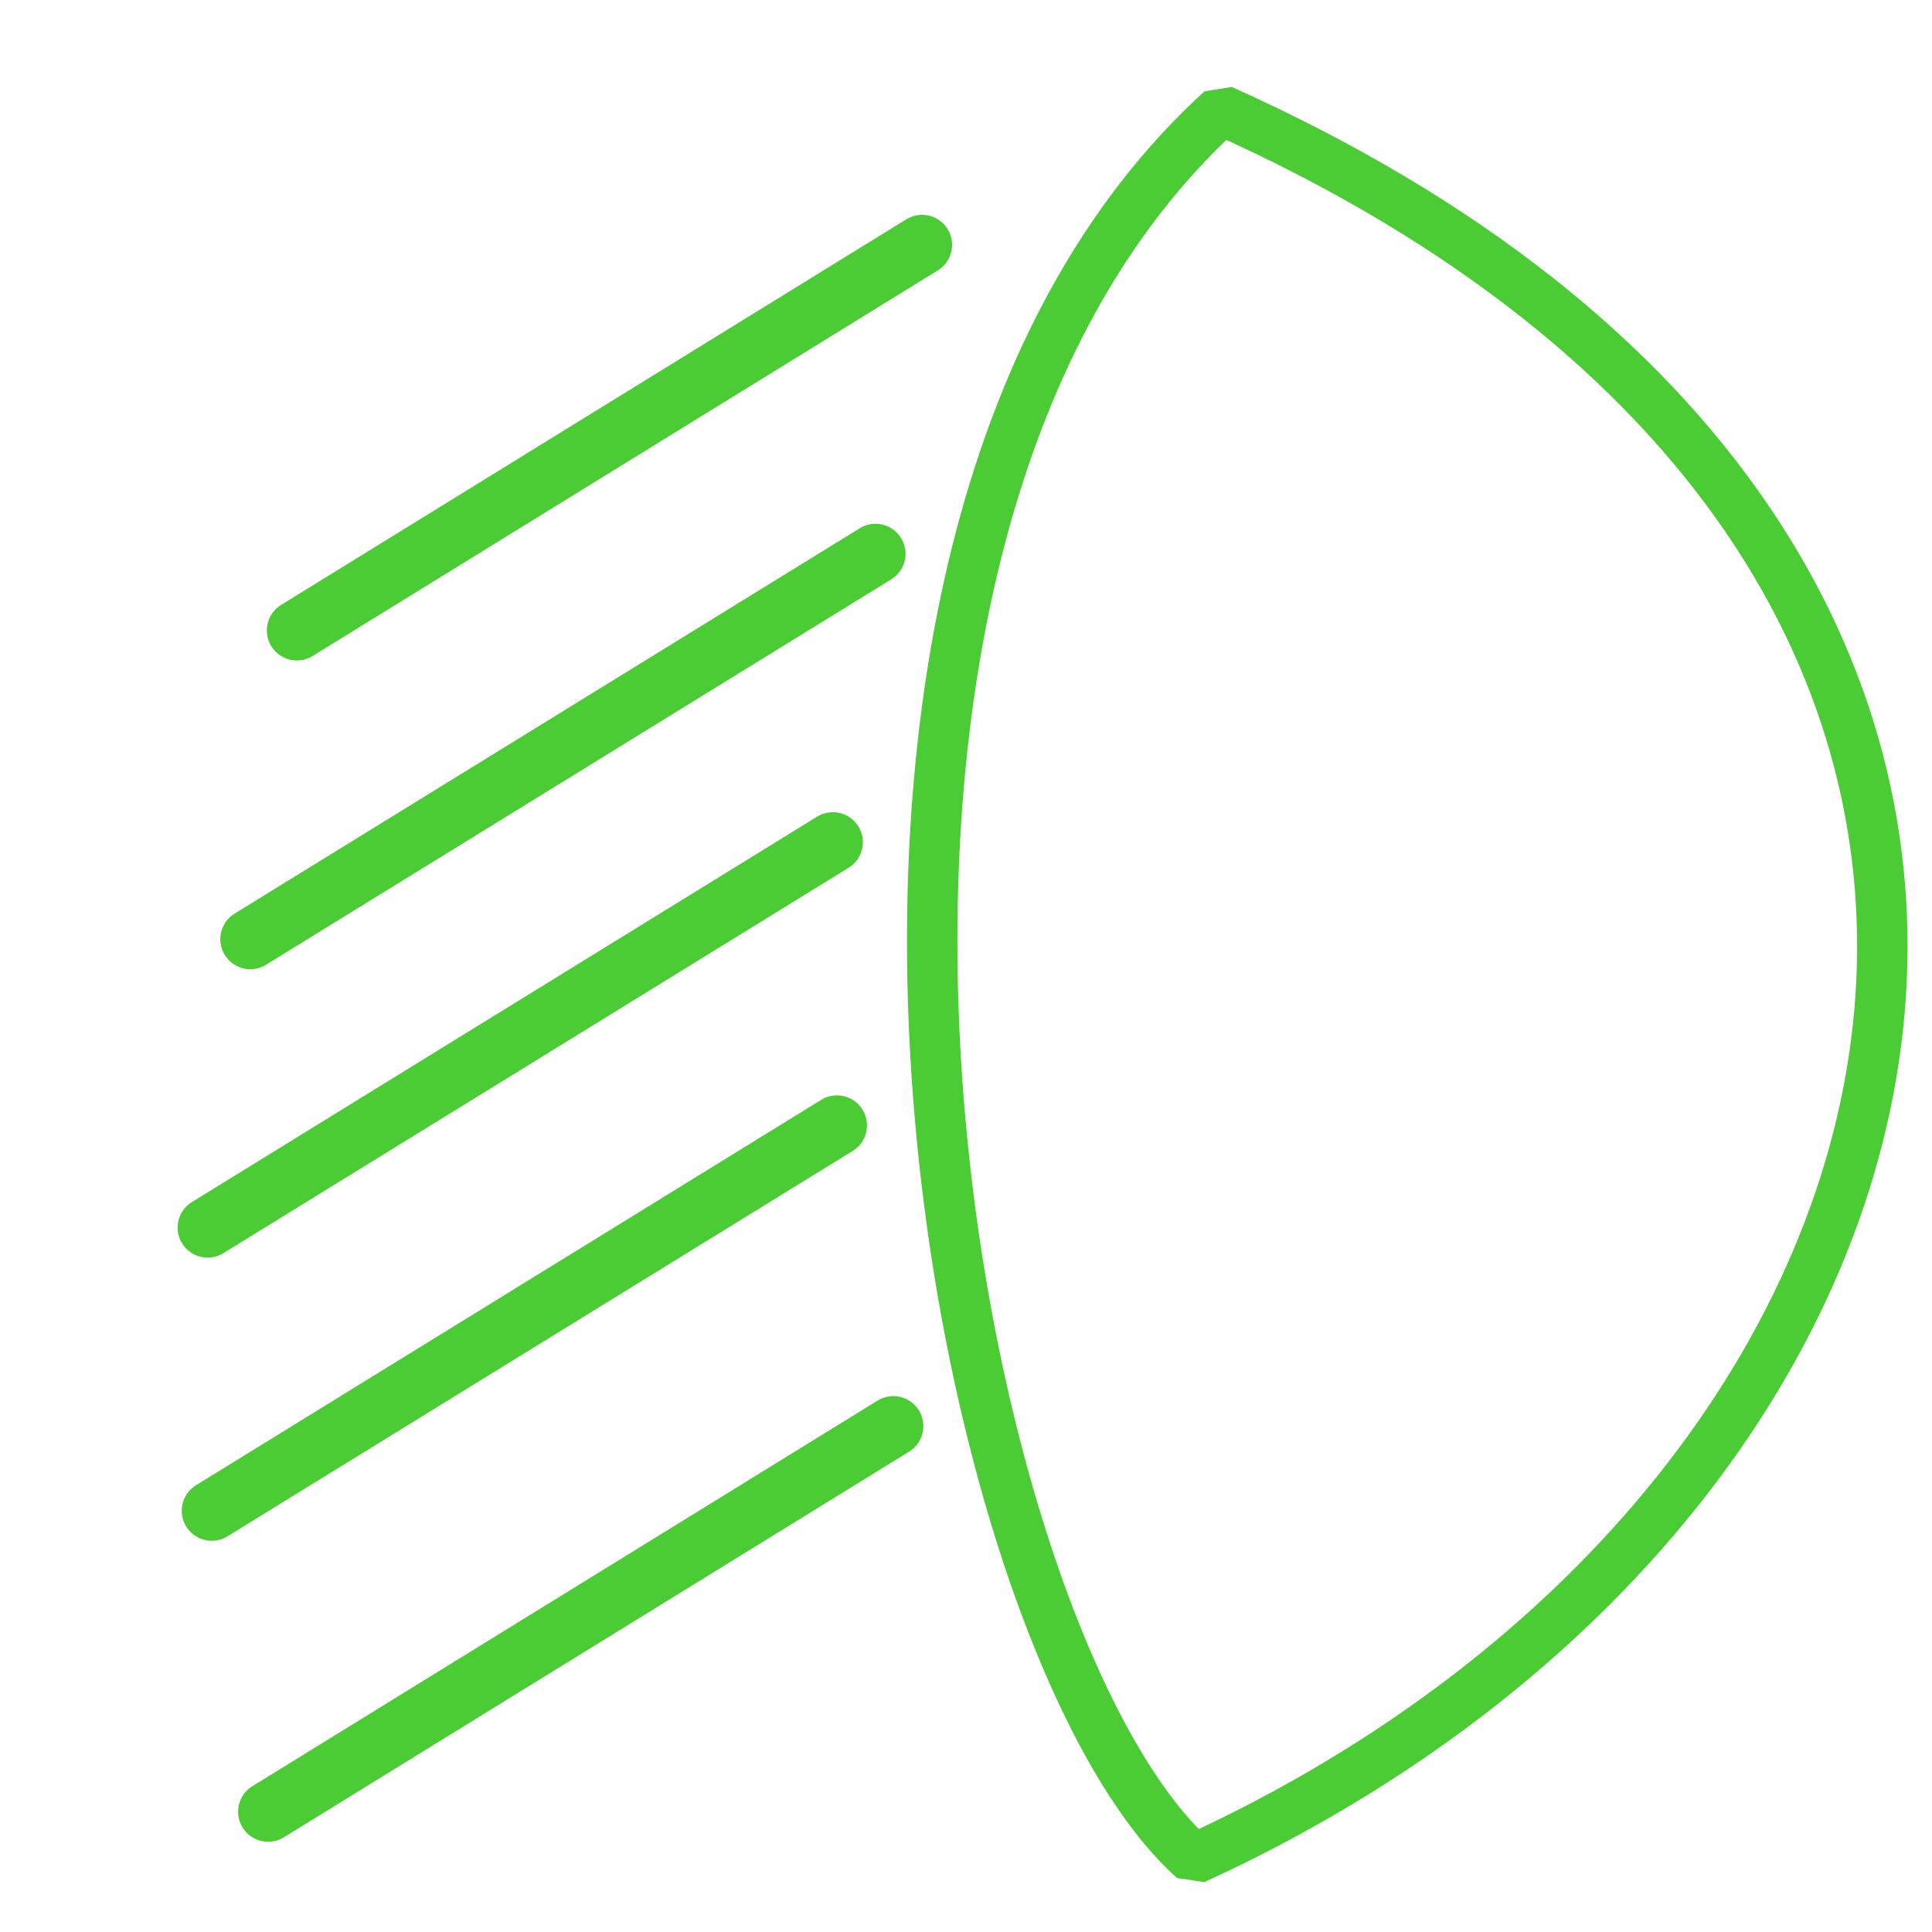 <?xml version="1.0" encoding="UTF-8" standalone="no"?>
<!-- Created with Inkscape (http://www.inkscape.org/) -->

<svg
   width="32"
   height="32"
   viewBox="0 0 8.467 8.467"
   version="1.1"
   id="svg1"
   inkscape:version="1.3 (0e150ed6c4, 2023-07-21)"
   sodipodi:docname="lights.svg"
   xmlns:inkscape="http://www.inkscape.org/namespaces/inkscape"
   xmlns:sodipodi="http://sodipodi.sourceforge.net/DTD/sodipodi-0.dtd"
   xmlns="http://www.w3.org/2000/svg"
   xmlns:svg="http://www.w3.org/2000/svg">
  <sodipodi:namedview
     id="namedview1"
     pagecolor="#ffffff"
     bordercolor="#000000"
     borderopacity="0.25"
     inkscape:showpageshadow="2"
     inkscape:pageopacity="0.0"
     inkscape:pagecheckerboard="0"
     inkscape:deskcolor="#d1d1d1"
     inkscape:document-units="mm"
     inkscape:zoom="11.588215"
     inkscape:cx="10.225906"
     inkscape:cy="20.753843"
     inkscape:window-width="1920"
     inkscape:window-height="1009"
     inkscape:window-x="-8"
     inkscape:window-y="-8"
     inkscape:window-maximized="1"
     inkscape:current-layer="layer1" />
  <defs
     id="defs1" />
  <g
     inkscape:label="Warstwa 1"
     inkscape:groupmode="layer"
     id="layer1">
    <path
       style="fill:none;stroke:#4bcb34;stroke-width:0.221;stroke-miterlimit:0;paint-order:markers stroke fill;stroke-opacity:1"
       d="M 5.353,0.482 C 9.675,2.419 8.761,6.531 5.232,8.148 4.155,7.186 3.257,2.392 5.353,0.482 Z"
       id="path1"
       sodipodi:nodetypes="ccc" />
    <path
       style="fill:none;stroke:#4bcb34;stroke-width:0.263;stroke-linecap:round;stroke-miterlimit:0;stroke-dasharray:none;stroke-opacity:1;paint-order:markers stroke fill"
       d="M 4.041,1.073 1.301,2.763"
       id="path2" />
    <path
       style="fill:none;stroke:#4bcb34;stroke-width:0.263;stroke-linecap:round;stroke-miterlimit:0;stroke-dasharray:none;stroke-opacity:1;paint-order:markers stroke fill"
       d="M 3.837,2.427 1.097,4.116"
       id="path2-8" />
    <path
       style="fill:none;stroke:#4bcb34;stroke-width:0.263;stroke-linecap:round;stroke-miterlimit:0;stroke-dasharray:none;stroke-opacity:1;paint-order:markers stroke fill"
       d="M 3.65,3.691 0.91,5.38"
       id="path2-8-8" />
    <path
       style="fill:none;stroke:#4bcb34;stroke-width:0.263;stroke-linecap:round;stroke-miterlimit:0;stroke-dasharray:none;stroke-opacity:1;paint-order:markers stroke fill"
       d="M 3.668,4.932 0.928,6.621"
       id="path2-8-8-8" />
    <path
       style="fill:none;stroke:#4bcb34;stroke-width:0.263;stroke-linecap:round;stroke-miterlimit:0;stroke-dasharray:none;stroke-opacity:1;paint-order:markers stroke fill"
       d="M 3.915,6.25 1.175,7.94"
       id="path2-8-8-8-7" />
  </g>
</svg>
